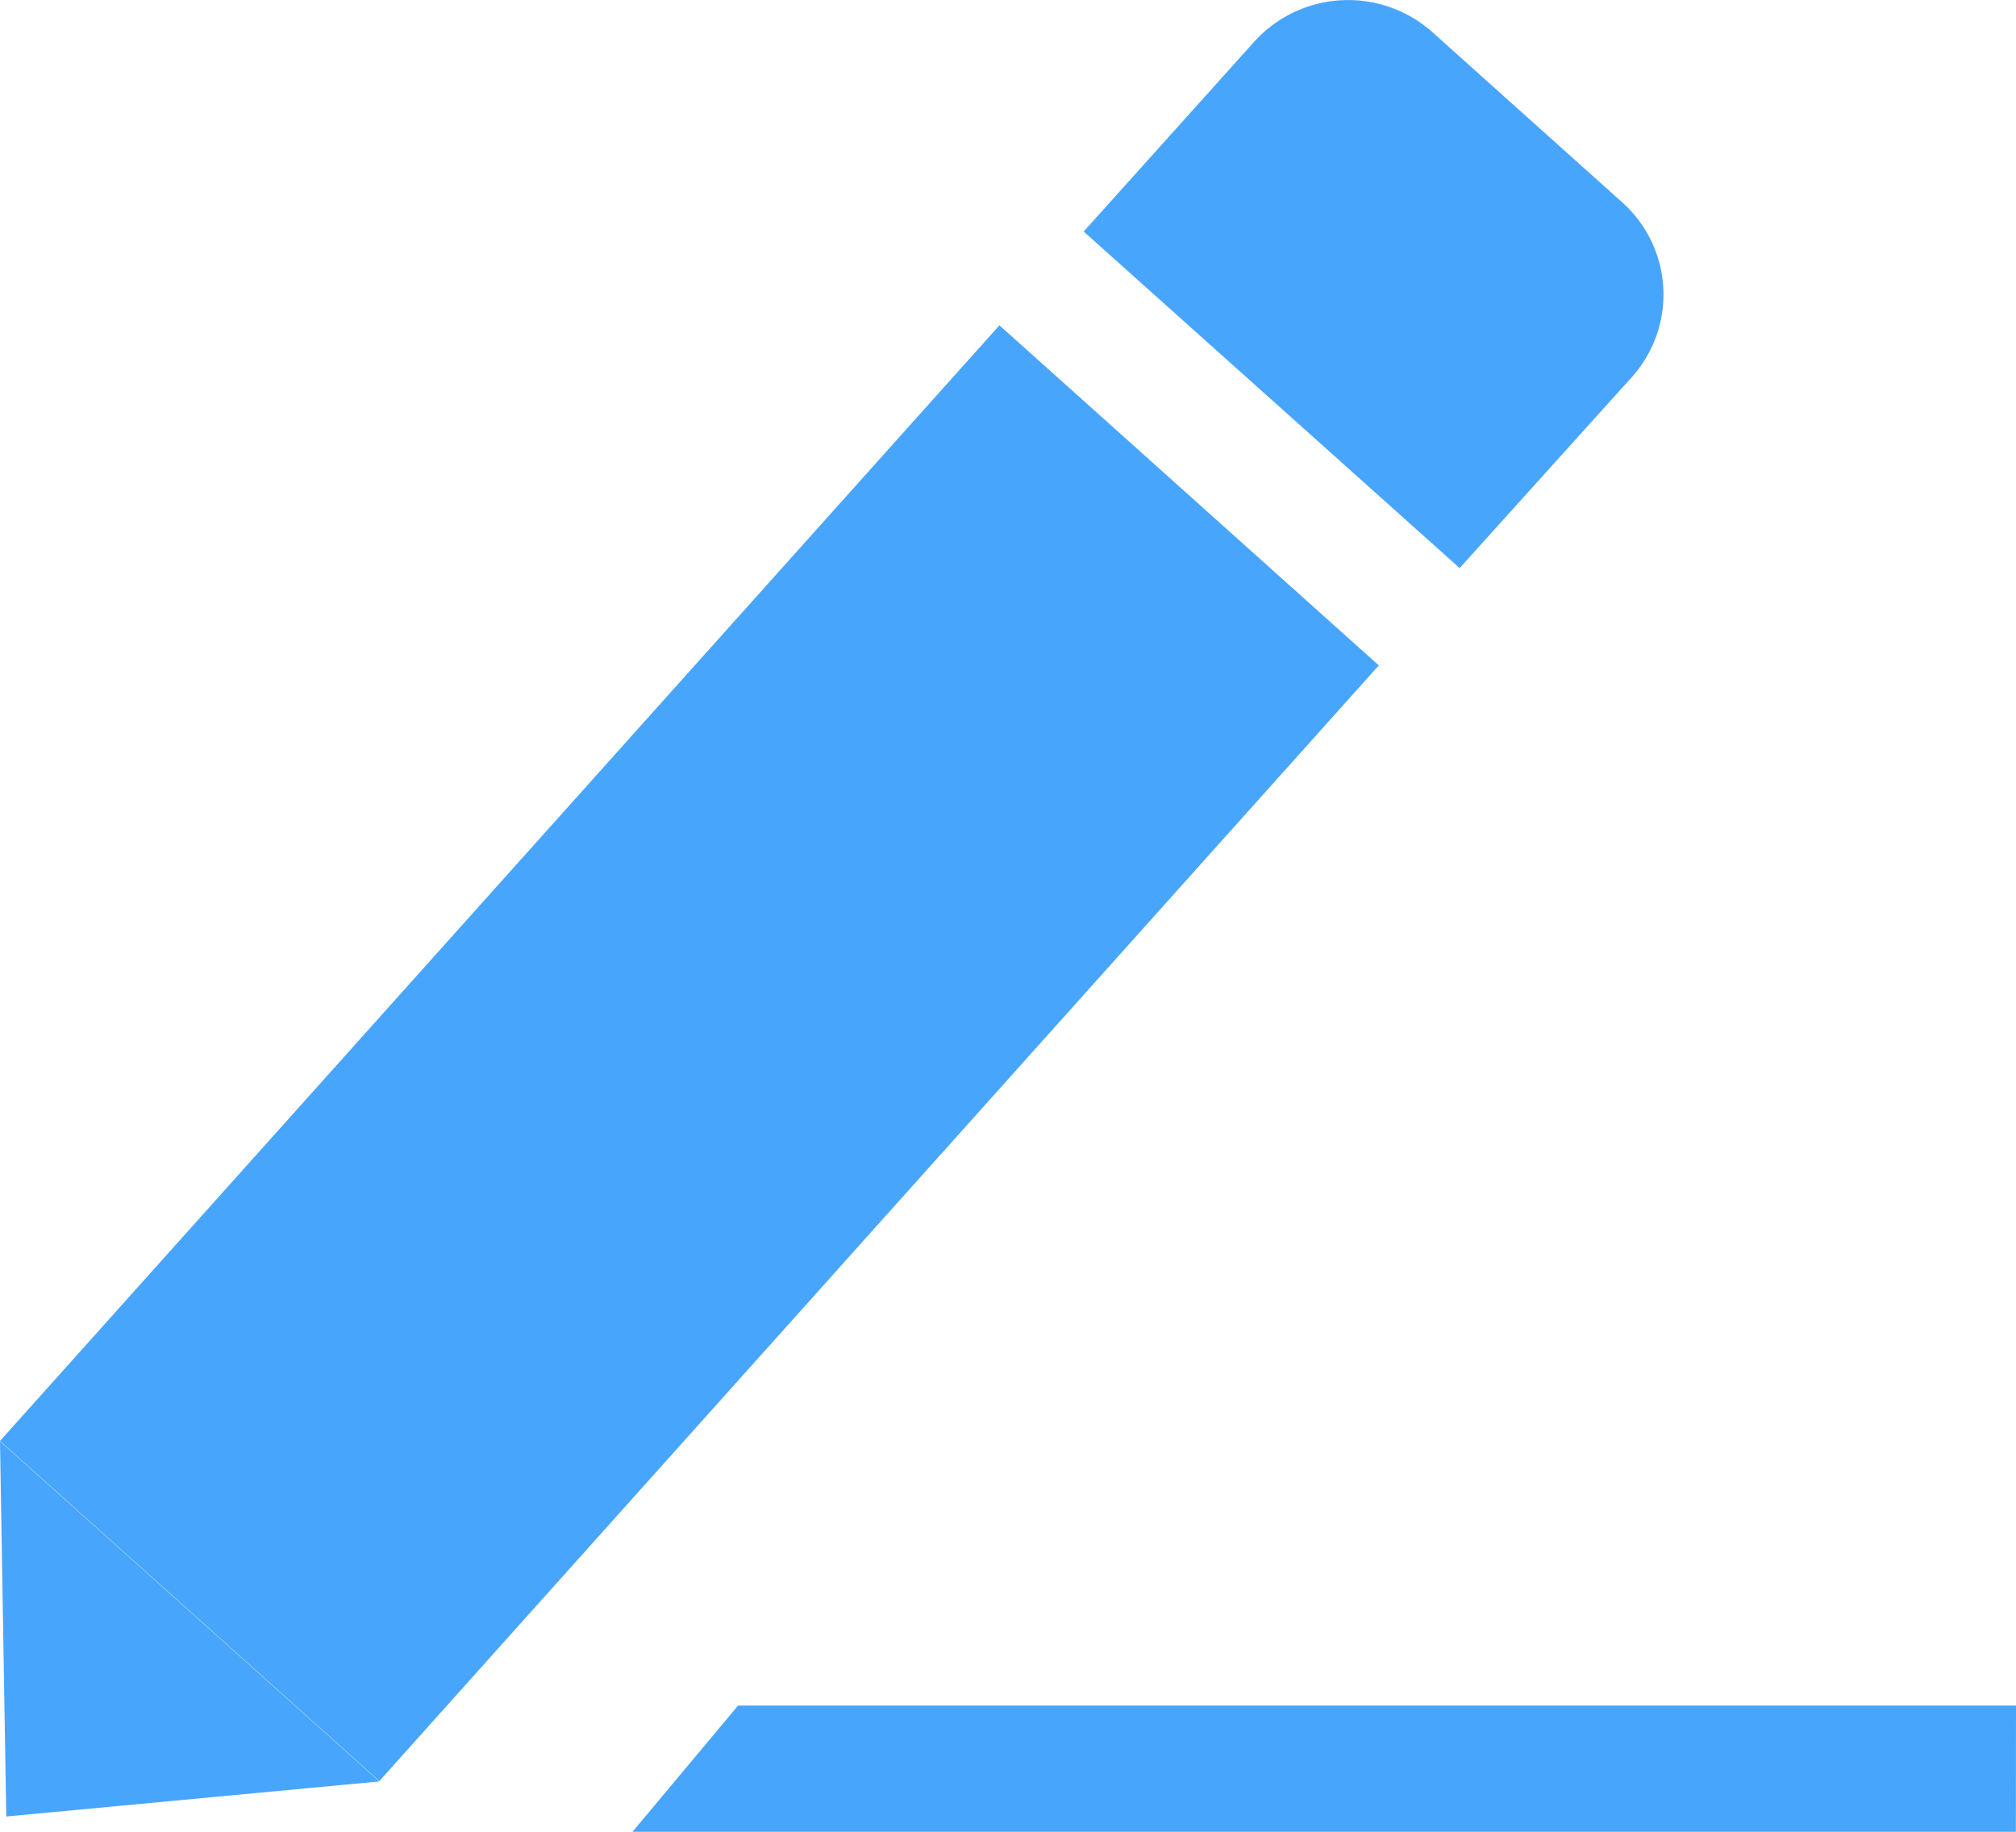 <svg id="组件_84_12" data-name="组件 84 – 12" xmlns="http://www.w3.org/2000/svg" width="15.411" height="14.004" viewBox="0 0 15.411 14.004">
  <defs>
    <style>
      .cls-1 {
        fill: #48a5fc;
      }
    </style>
  </defs>
  <path id="路径_602" data-name="路径 602" class="cls-1" d="M367.575,860.965H357l.807-.965h9.769Z" transform="translate(-352.165 -846.961)"/>
  <path id="路径_603" data-name="路径 603" class="cls-1" d="M88.94,118.988l2.9,2.6L84.2,130.117l-2.9-2.6Zm3.518,1.856-2.874-2.573,1.3-1.447a.968.968,0,0,1,1.368-.075l1.45,1.3a.945.945,0,0,1,.074,1.333Zm-11.11,9.544L81.3,127.52l2.9,2.6Z" transform="translate(-81.3 -116.501)"/>
</svg>
